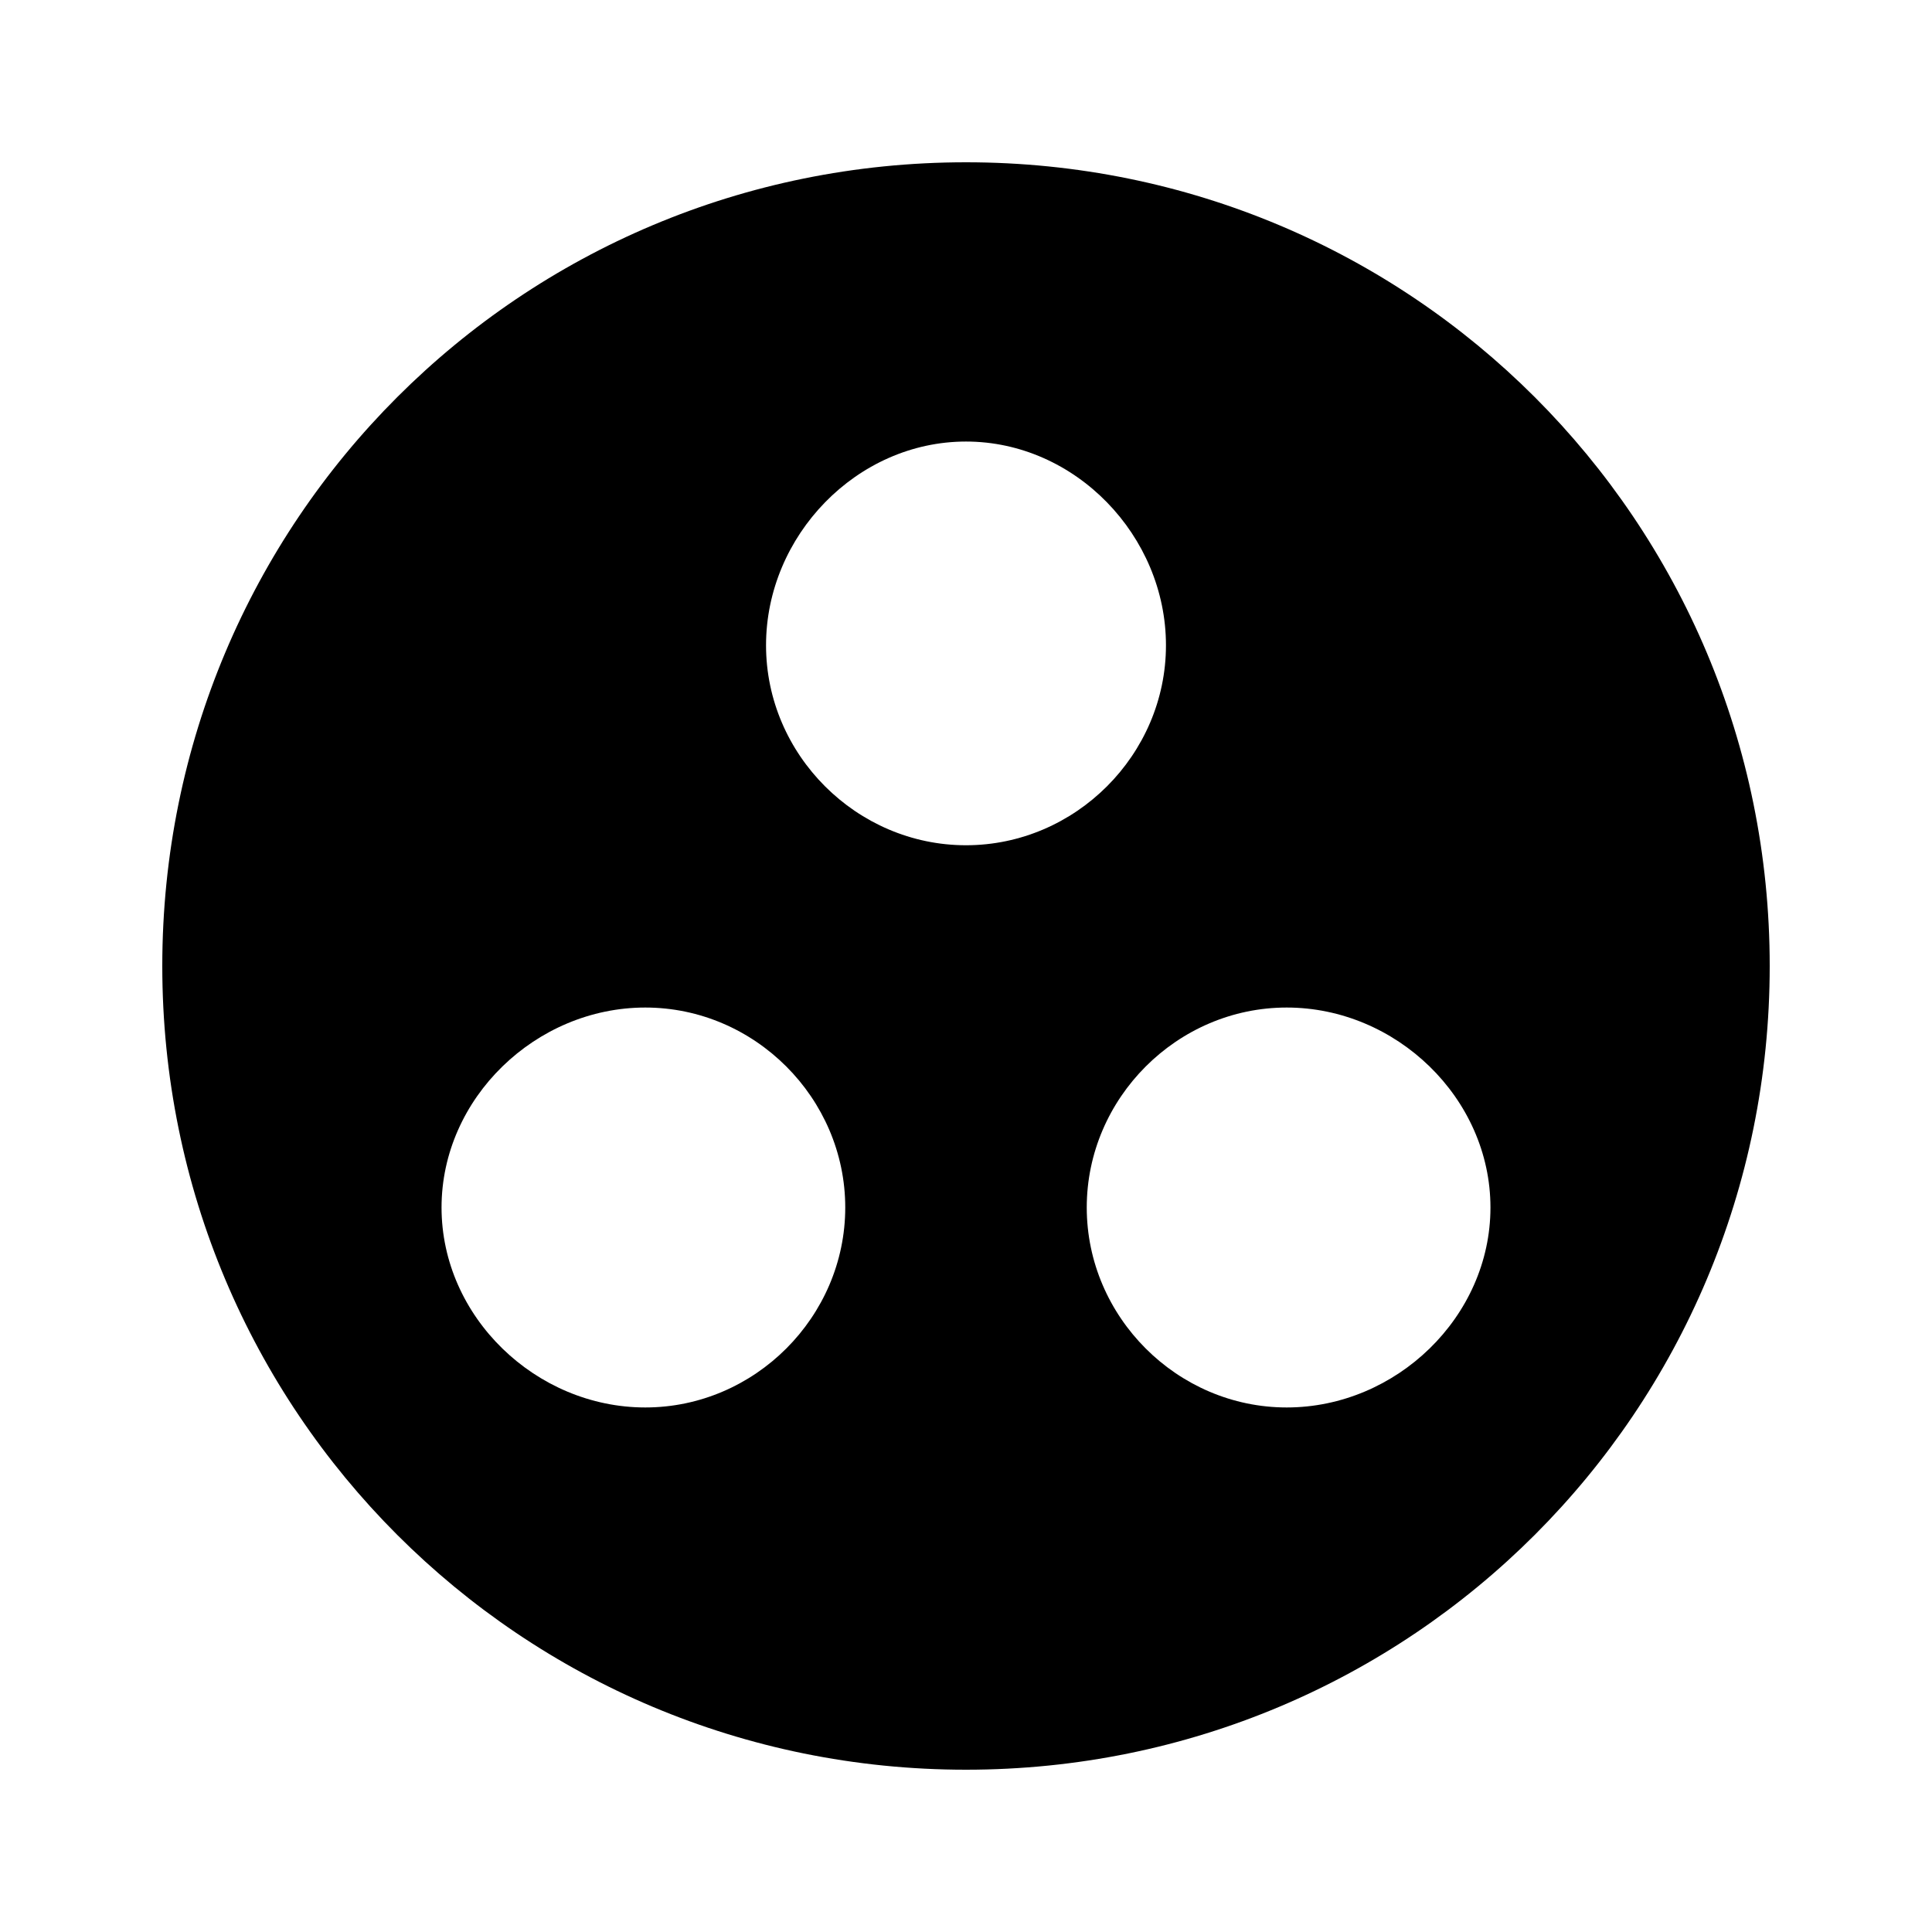 <?xml version="1.0" encoding="utf-8"?>
<!-- Generated by IcoMoon.io -->
<!DOCTYPE svg PUBLIC "-//W3C//DTD SVG 1.1//EN" "http://www.w3.org/Graphics/SVG/1.1/DTD/svg11.dtd">
<svg version="1.1" xmlns="http://www.w3.org/2000/svg" xmlns:xlink="http://www.w3.org/1999/xlink" width="24" height="24" viewBox="0 0 24 24">
<path d="M15.984 17.484c1.359 0 2.531-1.125 2.531-2.484s-1.172-2.484-2.531-2.484-2.484 1.125-2.484 2.484 1.125 2.484 2.484 2.484zM9.516 8.016c0 1.359 1.125 2.484 2.484 2.484s2.484-1.125 2.484-2.484-1.125-2.531-2.484-2.531-2.484 1.172-2.484 2.531zM8.016 17.484c1.359 0 2.484-1.125 2.484-2.484s-1.125-2.484-2.484-2.484-2.531 1.125-2.531 2.484 1.172 2.484 2.531 2.484zM12 2.016c5.531 0 9.984 4.453 9.984 9.984s-4.453 9.984-9.984 9.984-9.984-4.453-9.984-9.984 4.453-9.984 9.984-9.984z"></path>
</svg>
